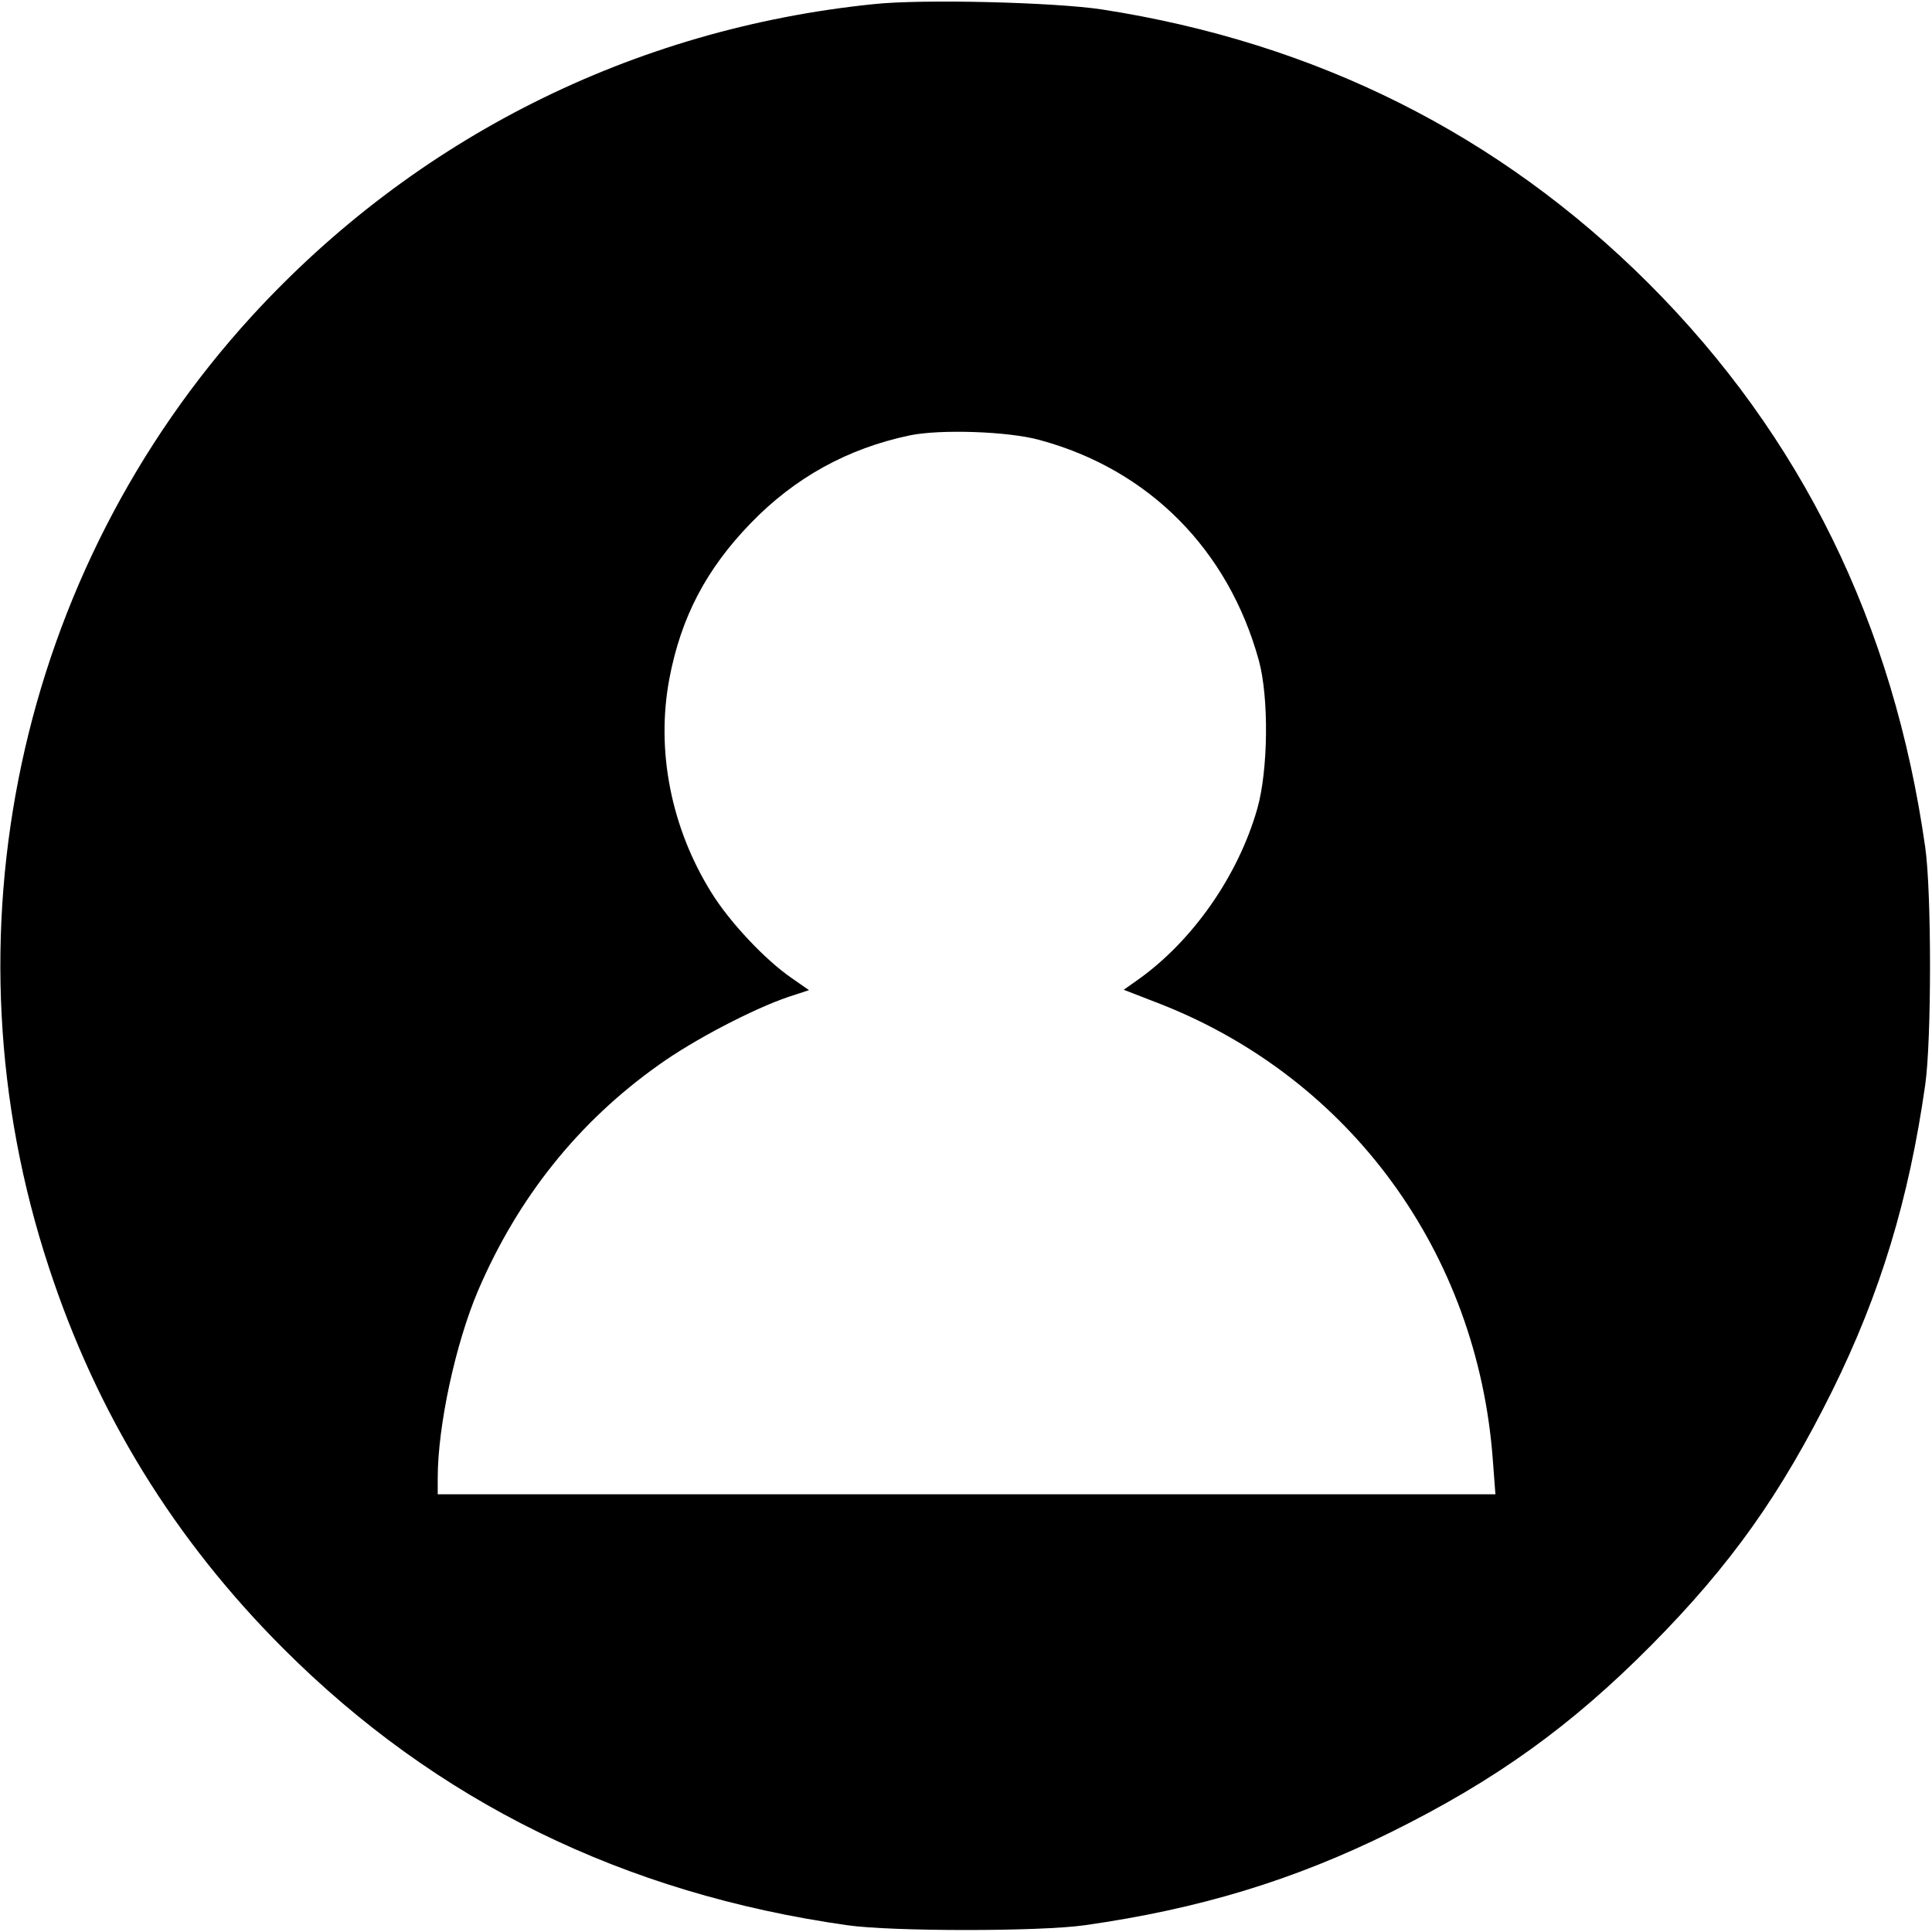 <?xml version="1.0" standalone="no"?>
<!DOCTYPE svg PUBLIC "-//W3C//DTD SVG 20010904//EN"
 "http://www.w3.org/TR/2001/REC-SVG-20010904/DTD/svg10.dtd">
<svg version="1.0" xmlns="http://www.w3.org/2000/svg"
 width="512pt" height="512pt" viewBox="0 0 512 512"
 preserveAspectRatio="xMidYMid meet">
<g transform="translate(0,512) scale(0.1,-0.1)"
fill="#000000" stroke="none">
<path d="M2315 5109 c-637 -65 -1215 -355 -1647 -826 -621 -679 -828 -1645
-538 -2523 127 -387 332 -720 621 -1009 405 -405 902 -649 1494 -733 118 -17
512 -17 630 0 303 43 553 119 810 246 279 138 479 282 692 497 211 213 343
400 479 674 127 257 203 507 246 810 17 118 17 512 0 630 -84 592 -328 1089
-733 1494 -396 395 -881 638 -1449 726 -125 19 -477 28 -605 14z m440 -1155
c289 -78 500 -290 581 -584 27 -98 25 -291 -4 -393 -51 -179 -173 -353 -320
-456 l-34 -24 98 -38 c503 -198 839 -659 880 -1206 l7 -93 -1402 0 -1401 0 0
43 c0 138 47 356 107 497 106 247 266 447 479 598 92 66 249 148 343 180 l55
18 -46 32 c-70 48 -165 149 -213 227 -107 172 -147 377 -111 567 31 163 98
290 215 411 117 121 256 198 421 233 81 17 262 11 345 -12z"/>
</g>
</svg>
